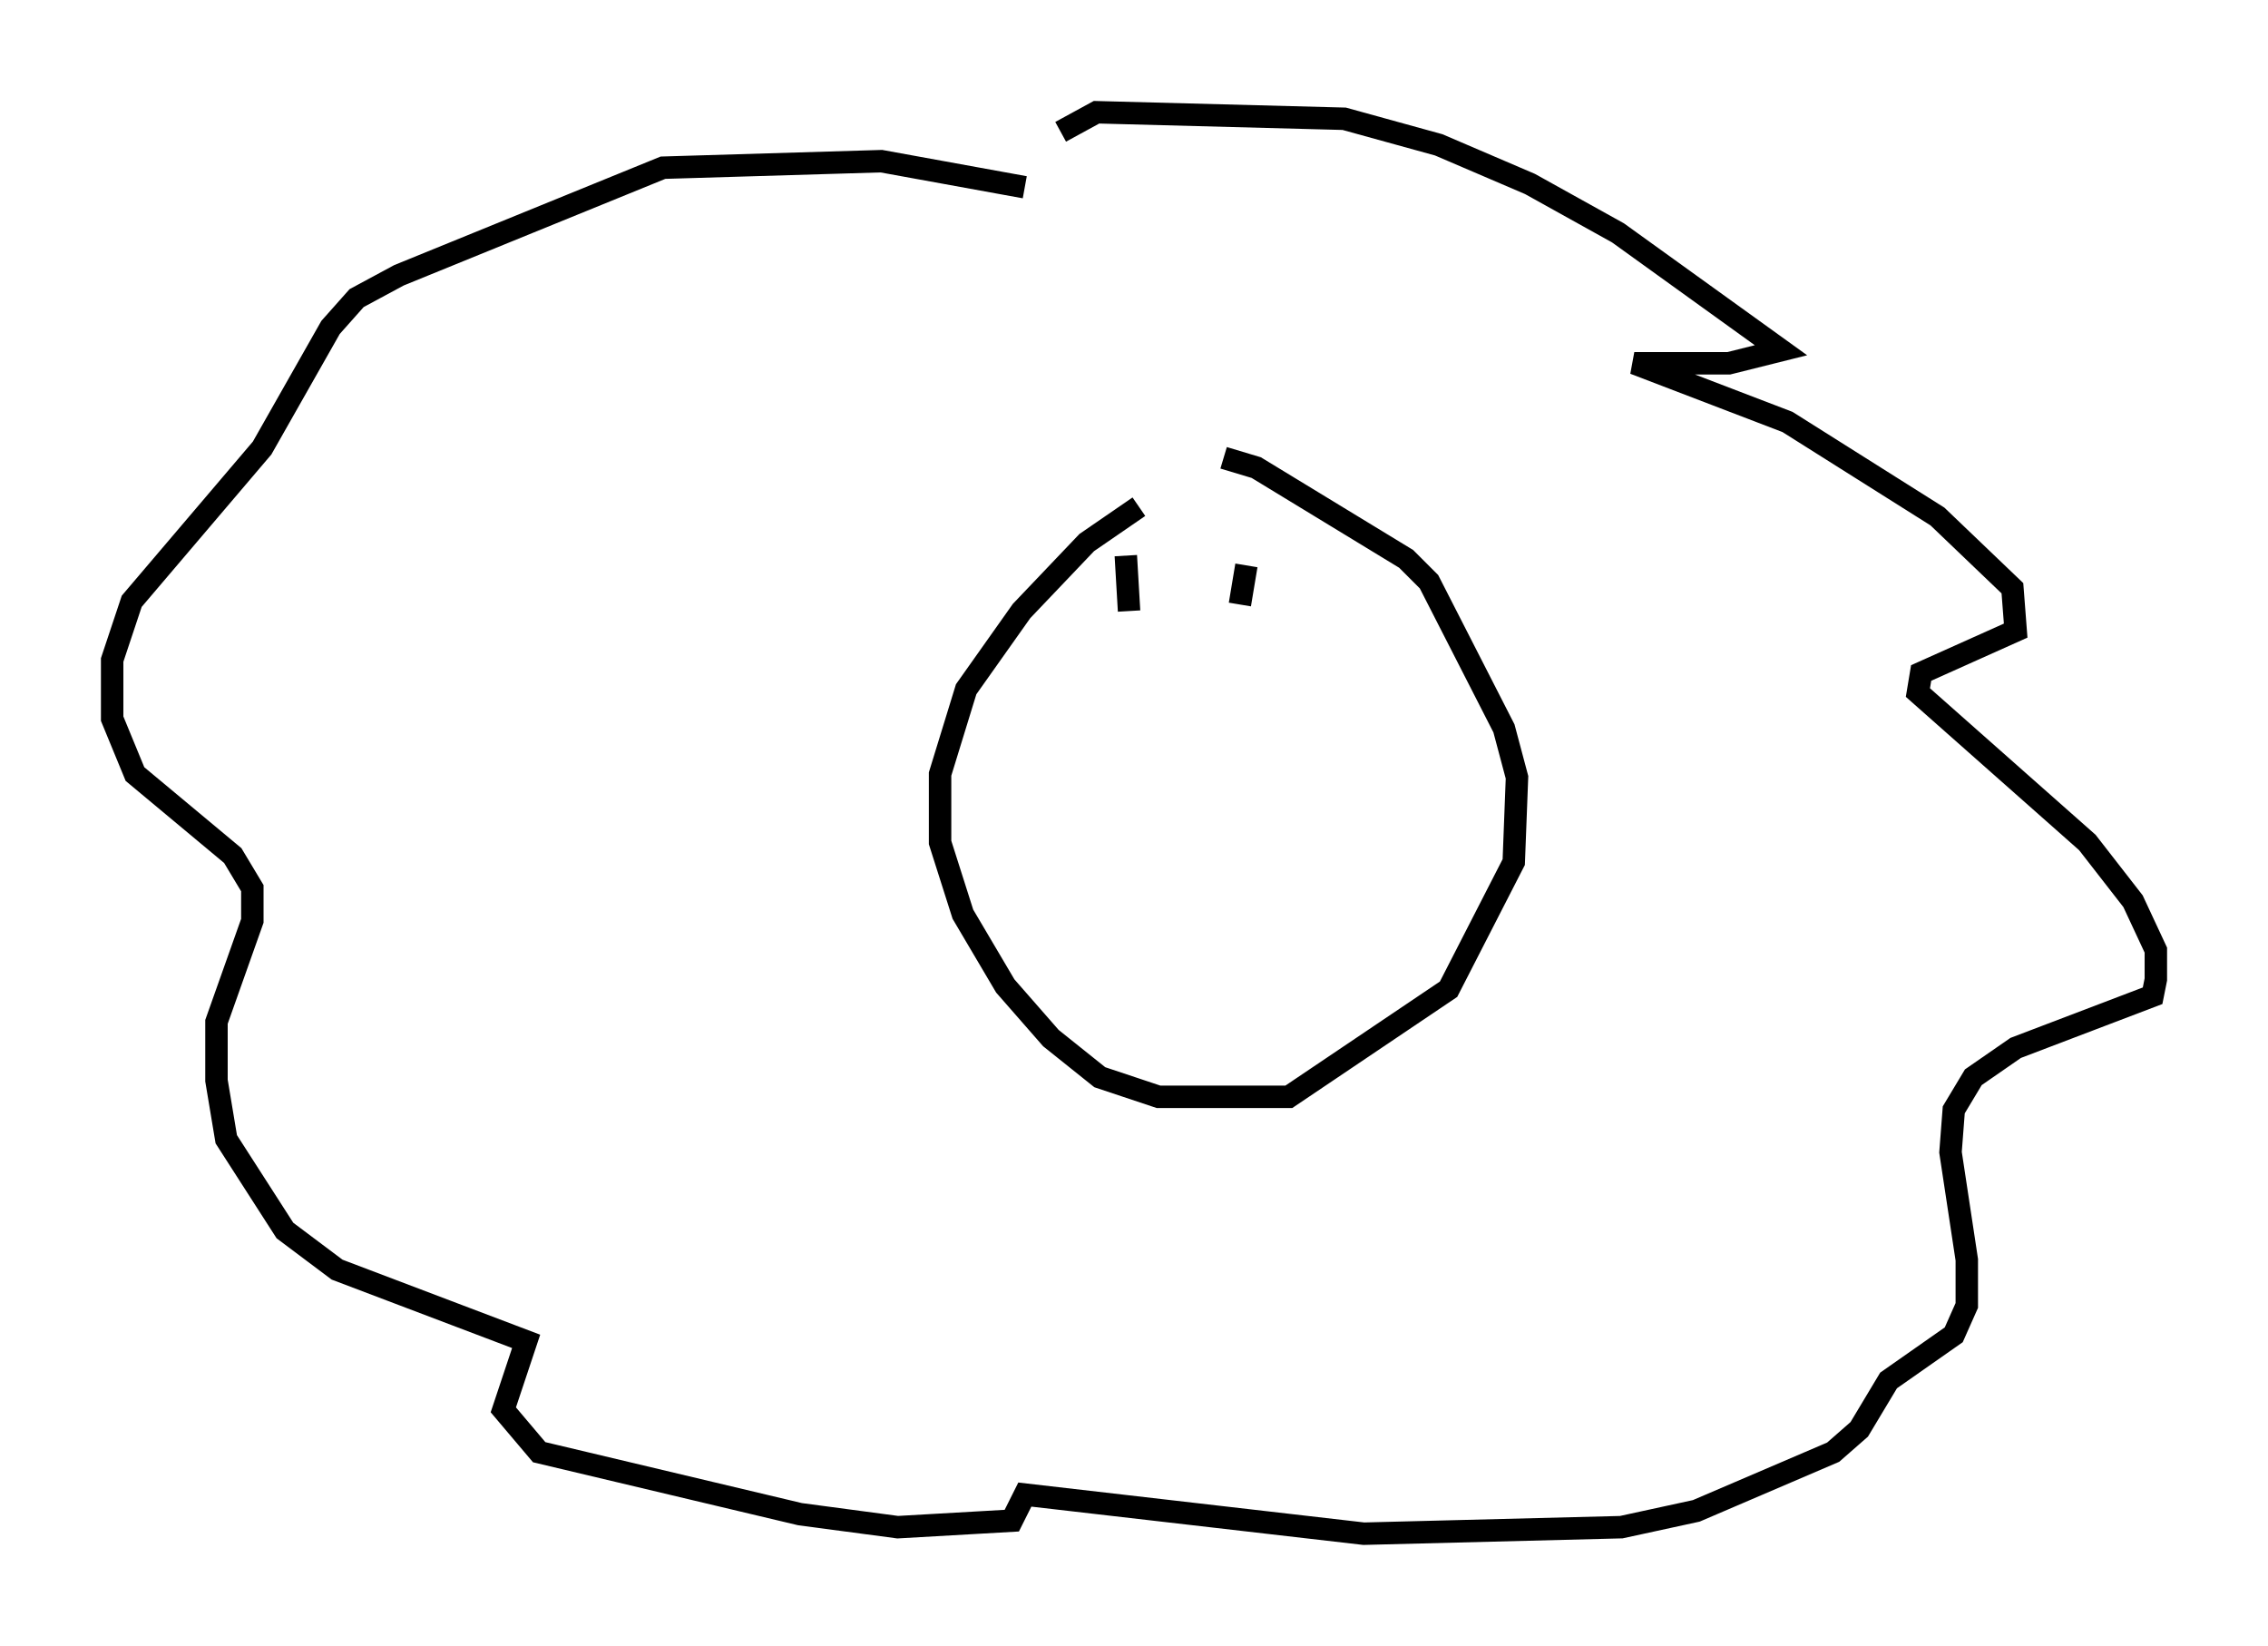 <?xml version="1.0" encoding="utf-8" ?>
<svg baseProfile="full" height="73.329" version="1.1" width="101.072" xmlns="http://www.w3.org/2000/svg" xmlns:ev="http://www.w3.org/2001/xml-events" xmlns:xlink="http://www.w3.org/1999/xlink"><defs /><rect fill="white" height="73.329" width="101.072" x="0" y="0" /><path d="M52.788, 22.285 m-2.034, 0.291 l-2.324, 1.598 -2.905, 3.05 l-2.469, 3.486 -1.162, 3.777 l0.0, 3.05 1.017, 3.196 l1.888, 3.196 2.034, 2.324 l2.179, 1.743 2.615, 0.872 l5.81, 0.0 7.117, -4.793 l2.905, -5.665 0.145, -3.777 l-0.581, -2.179 -3.341, -6.536 l-1.017, -1.017 -6.682, -4.067 l-1.453, -0.436 m-7.263, -14.525 l1.598, -0.872 11.039, 0.291 l4.212, 1.162 4.067, 1.743 l3.922, 2.179 7.263, 5.229 l-2.324, 0.581 -4.212, 0.0 l6.827, 2.615 6.682, 4.212 l3.341, 3.196 0.145, 1.888 l-4.212, 1.888 -0.145, 0.872 l7.553, 6.682 2.034, 2.615 l1.017, 2.179 0.0, 1.307 l-0.145, 0.726 -6.101, 2.324 l-1.888, 1.307 -0.872, 1.453 l-0.145, 1.888 0.726, 4.793 l0.0, 2.034 -0.581, 1.307 l-2.905, 2.034 -1.307, 2.179 l-1.162, 1.017 -6.101, 2.615 l-3.341, 0.726 -11.475, 0.291 l-15.106, -1.743 -0.581, 1.162 l-5.084, 0.291 -4.358, -0.581 l-11.62, -2.76 -1.598, -1.888 l1.017, -3.05 -8.425, -3.196 l-2.324, -1.743 -2.615, -4.067 l-0.436, -2.615 0.0, -2.615 l1.598, -4.503 0.0, -1.453 l-0.872, -1.453 -4.358, -3.631 l-1.017, -2.469 0.0, -2.615 l0.872, -2.615 5.81, -6.827 l3.05, -5.374 1.162, -1.307 l1.888, -1.017 11.765, -4.793 l9.732, -0.291 6.391, 1.162 m4.503, 16.413 l0.145, 2.469 m5.229, -2.034 l-0.291, 1.743 " fill="none" stroke="black" stroke-width="1" /></svg>